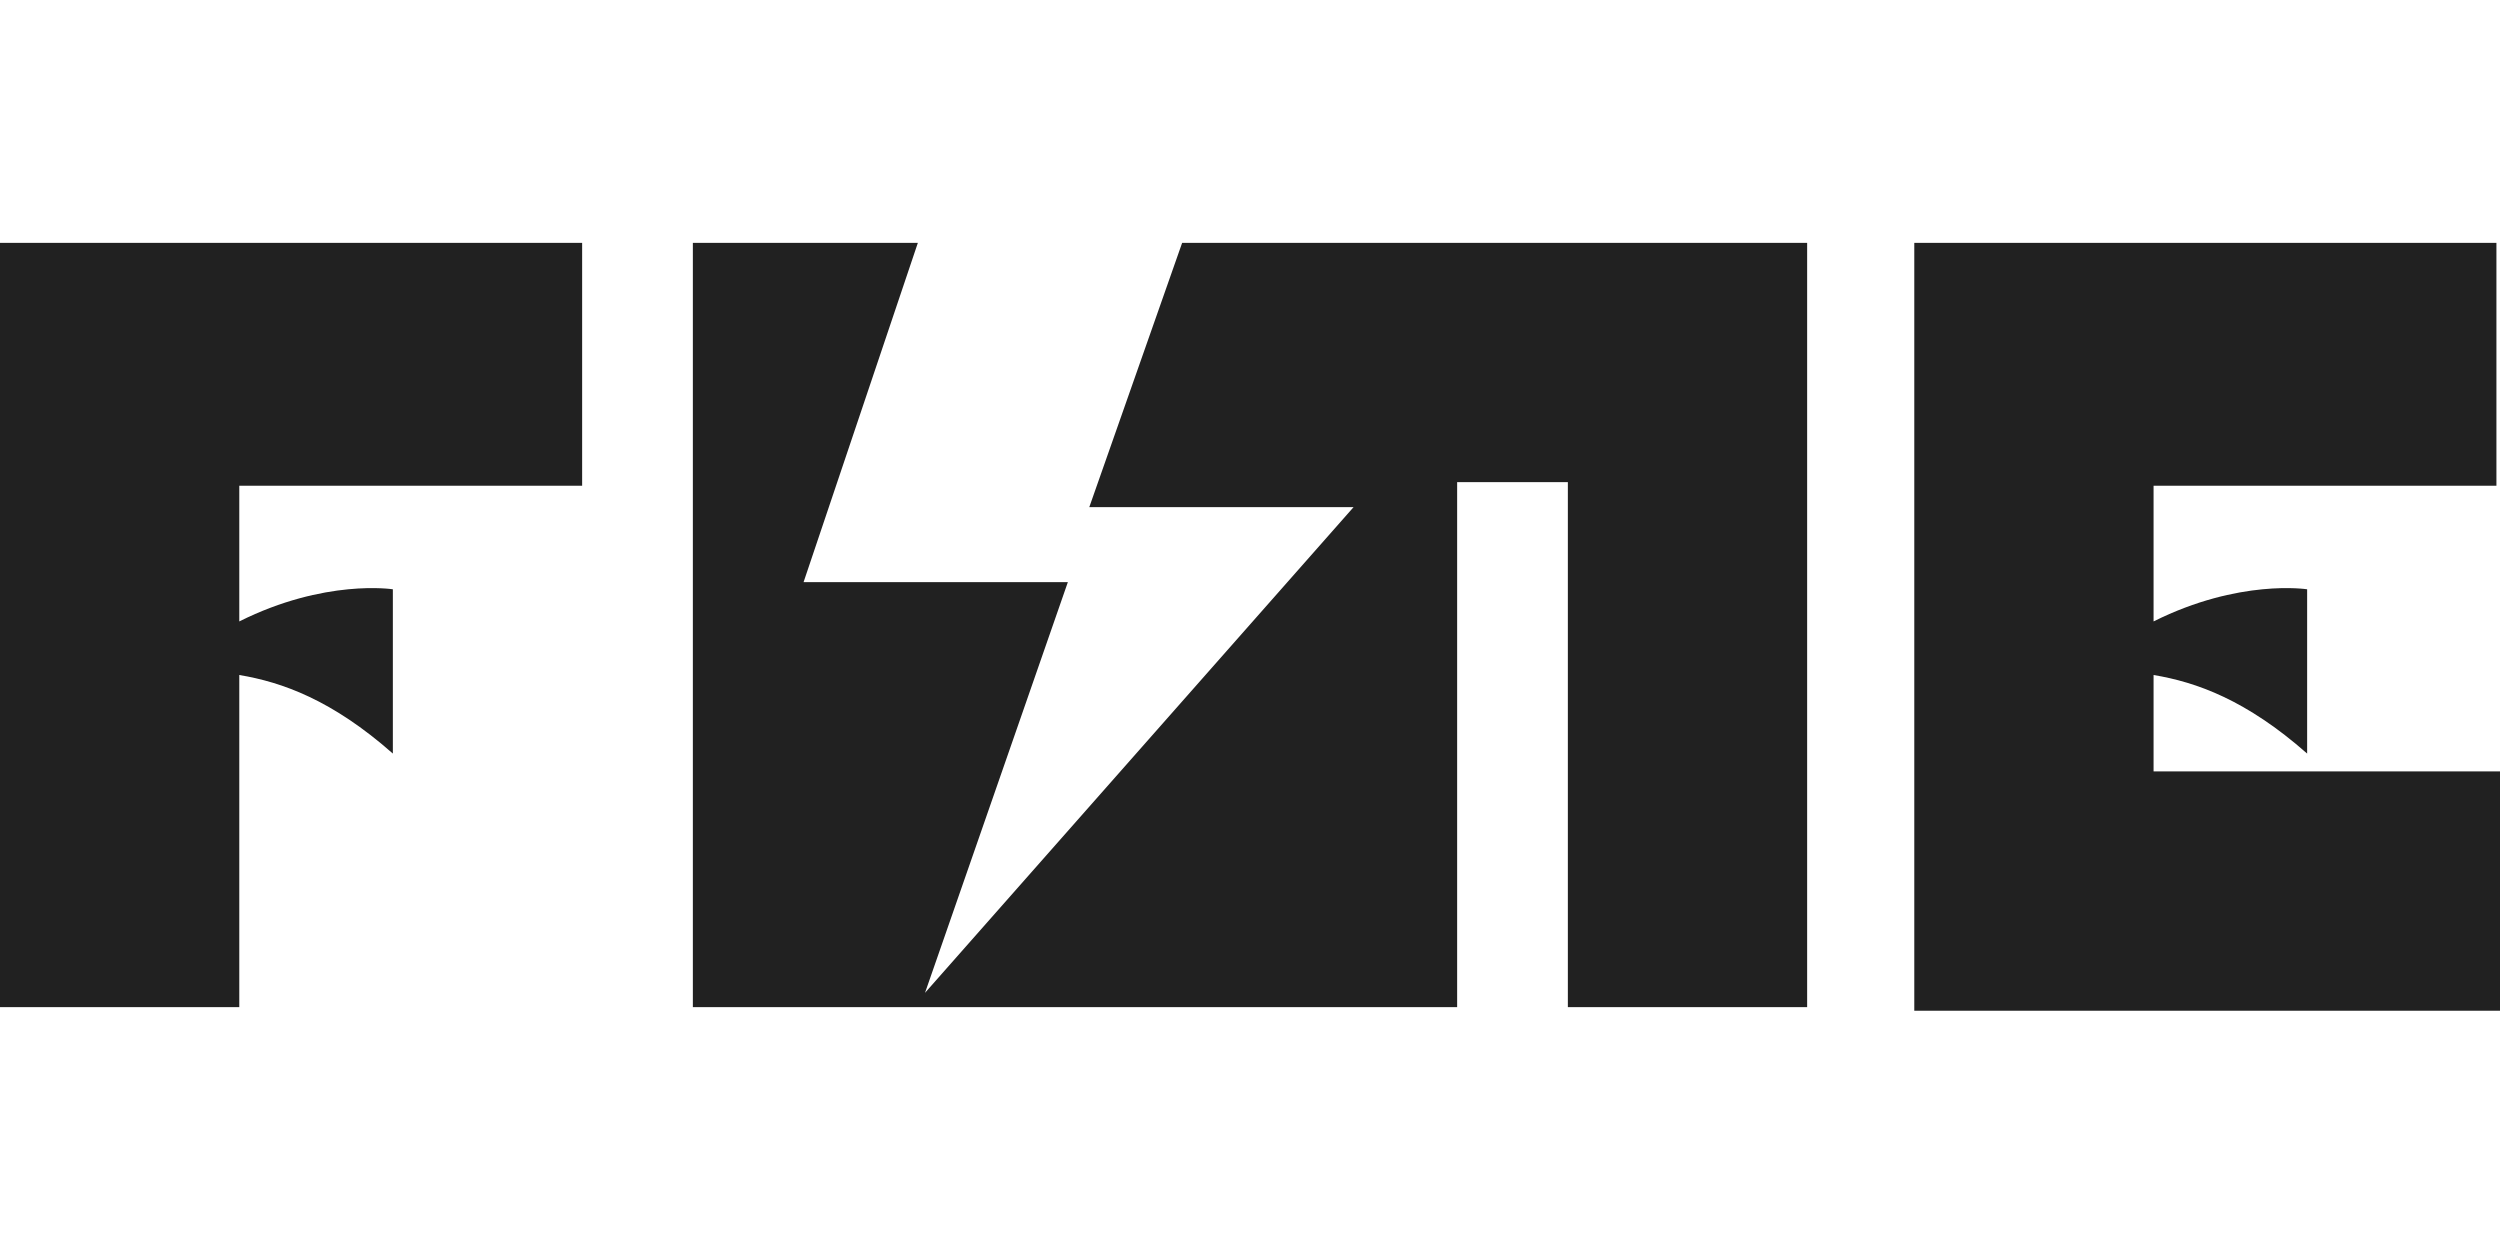 <?xml version="1.0" encoding="utf-8"?>
<!-- Generator: Adobe Illustrator 26.5.3, SVG Export Plug-In . SVG Version: 6.00 Build 0)  -->
<svg version="1.1" id="a" xmlns="http://www.w3.org/2000/svg" xmlns:xlink="http://www.w3.org/1999/xlink" x="0px" y="0px"
	 viewBox="0 0 70 35" style="enable-background:new 0 0 70 35;" xml:space="preserve">
<style type="text/css">
	.st0{fill:#212121;}
</style>
<g>
	<polygon class="st0" points="33.1,6.8 30.5,14.2 37.9,14.2 25.9,27.8 29.9,16.3 22.5,16.3 25.7,6.8 19.4,6.8 19.4,28.2 40.8,28.2 
		40.8,13.5 43.9,13.5 43.9,28.2 50.6,28.2 50.6,6.8 50.6,6.8 	"/>
	<path class="st0" d="M0,28.2h6.7v-9.3c1.2,0.2,2.6,0.7,4.3,2.2v-4.6c0,0-1.9-0.3-4.3,0.9v-3.8h9.6V6.8H0V28.2L0,28.2z"/>
	<path class="st0" d="M60.3,18.9c1.2,0.2,2.6,0.7,4.3,2.2v-4.6c0,0-1.9-0.3-4.3,0.9v-3.8h9.6V6.8H53.6v21.5H70v-6.7h-9.7V18.9
		L60.3,18.9z"/>
</g>
</svg>
